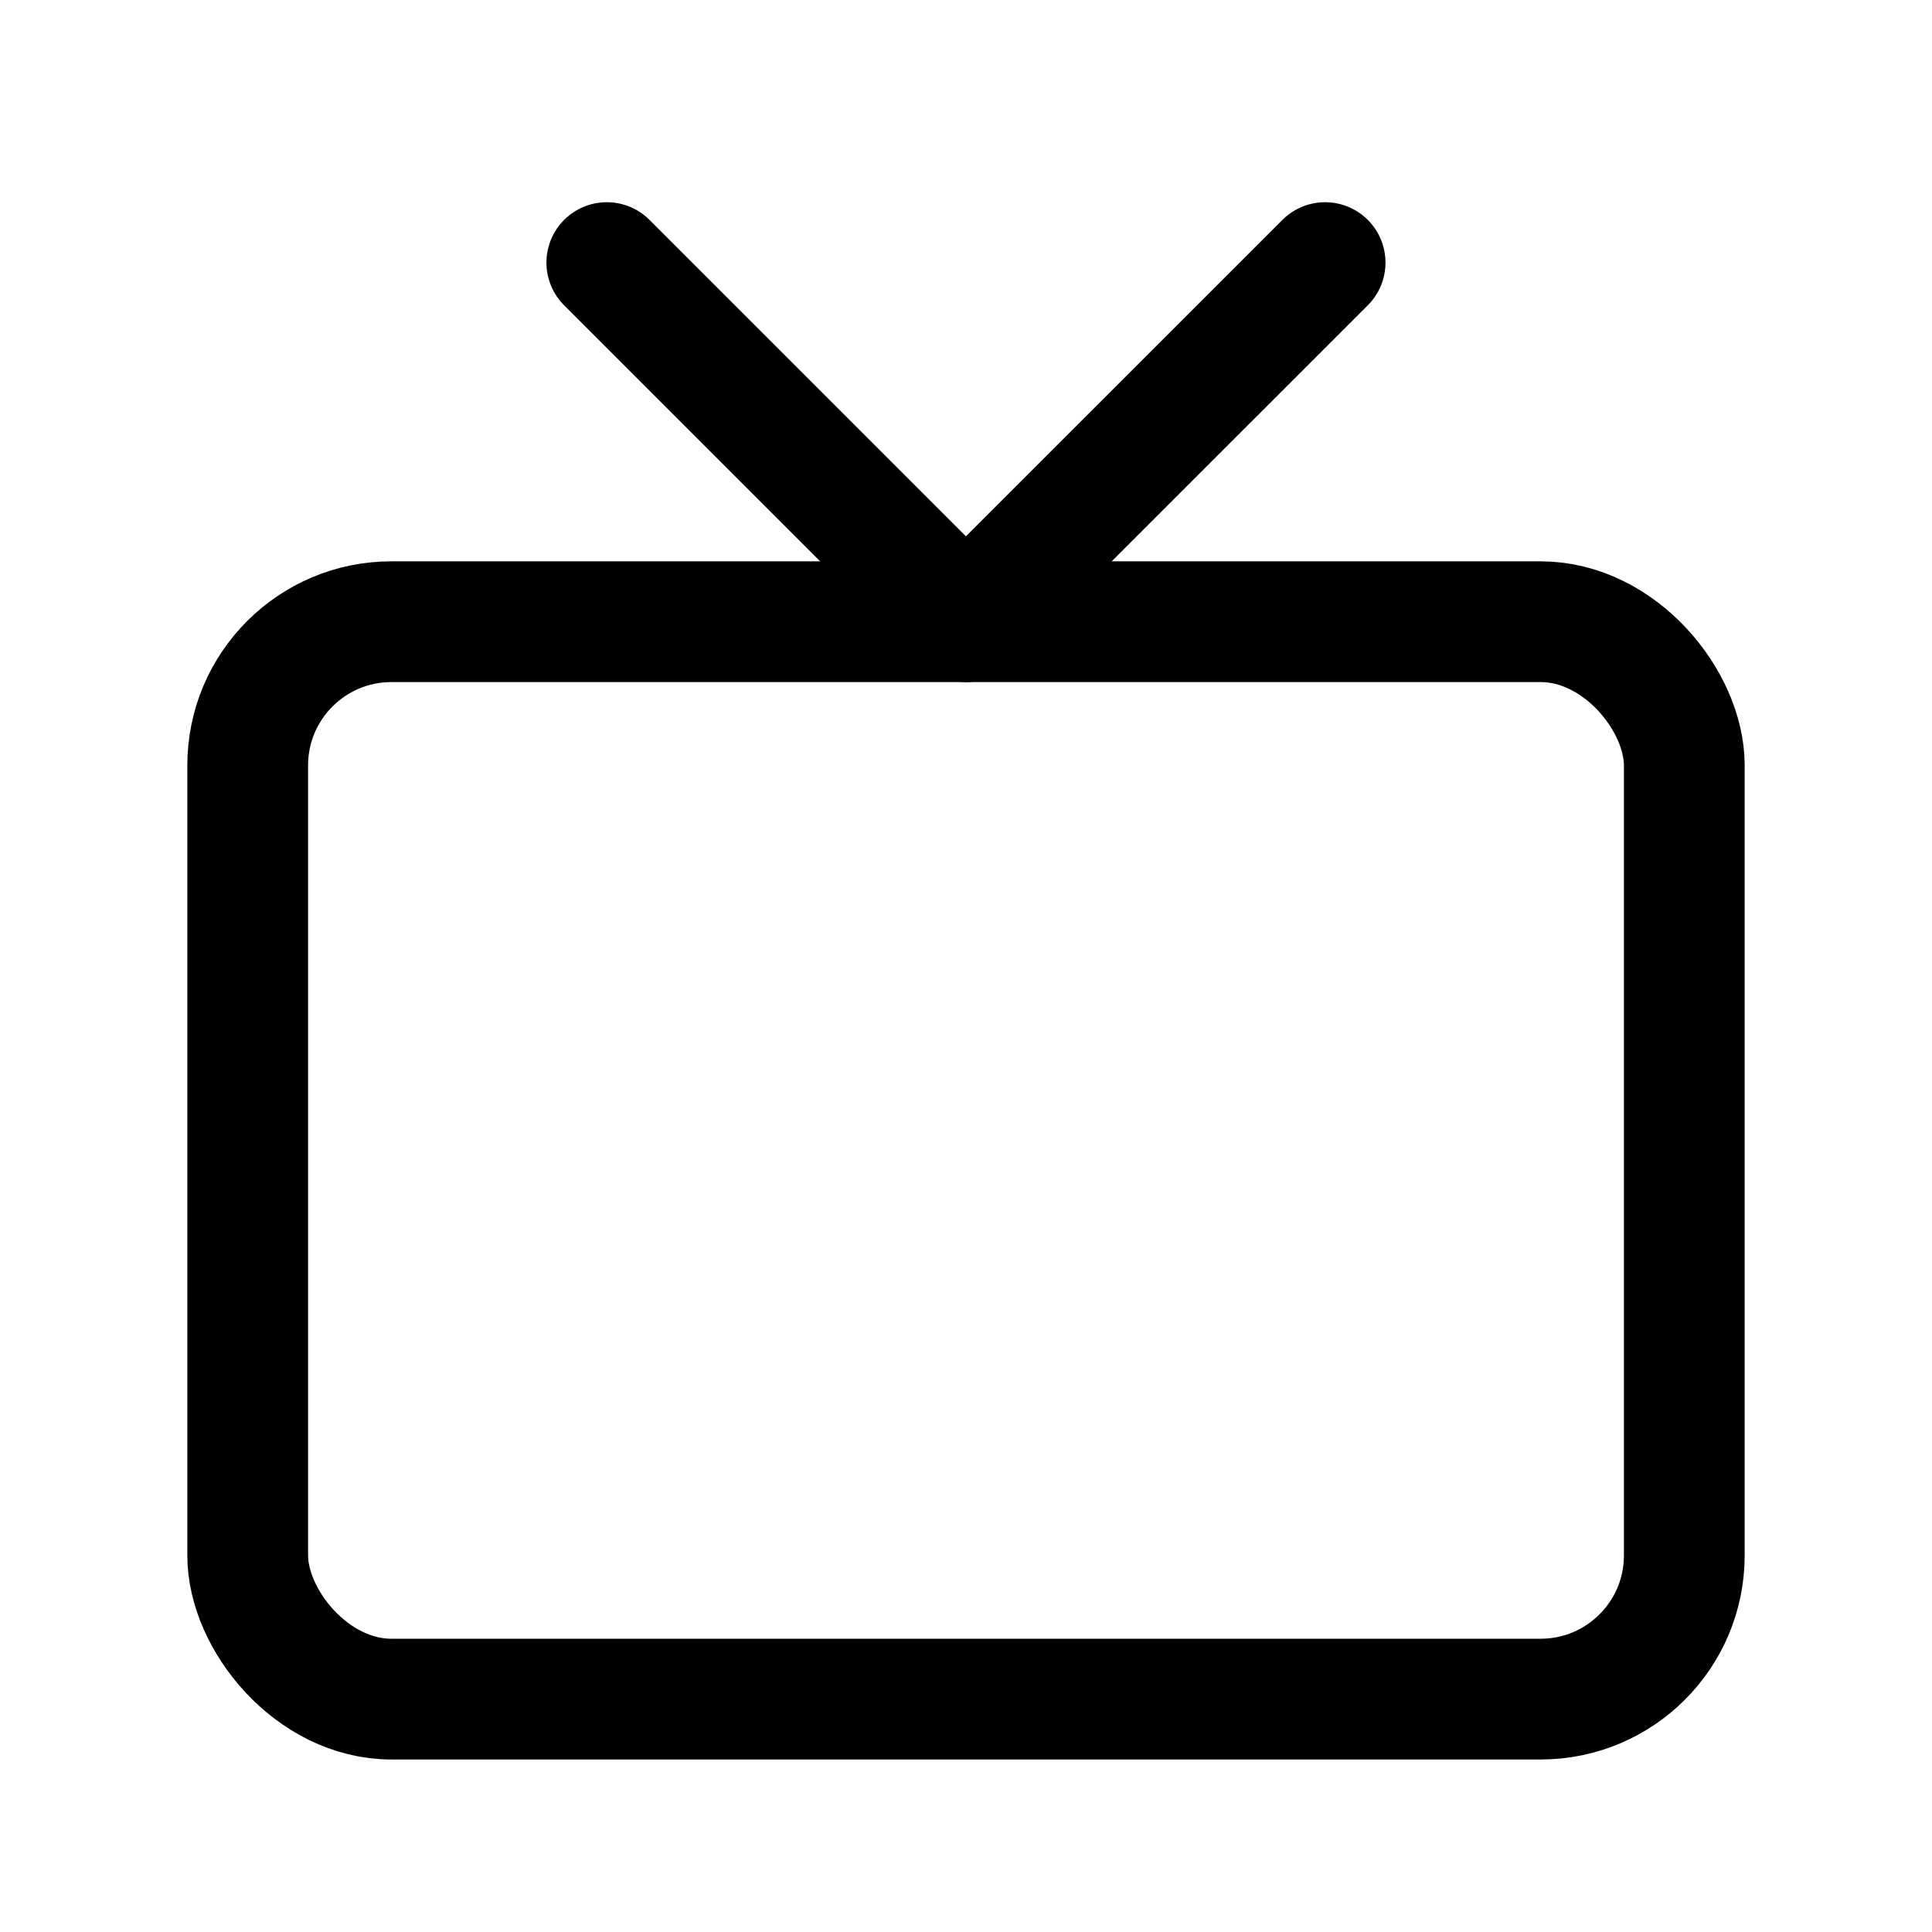 <svg xmlns="http://www.w3.org/2000/svg" xmlns:xlink="http://www.w3.org/1999/xlink" width="24" height="24" viewBox="0 0 24 24">
  <defs>
    <style>
      .cls-1 {
        clip-path: url(#clip-TV);
      }

      .cls-2 {
        fill: none;
        stroke: #000;
        stroke-linecap: round;
        stroke-linejoin: round;
        stroke-width: 1.5px;
      }
    </style>
    <clipPath id="clip-TV">
      <rect width="24" height="24"/>
    </clipPath>
  </defs>
  <g id="TV" class="cls-1">
    <g id="Group_2190" data-name="Group 2190">
      <g id="tv-2" data-name="tv" transform="translate(1.292 1.477)">
        <rect id="Rectangle_861" data-name="Rectangle 861" class="cls-2" width="17.846" height="13.384" rx="1.785" transform="translate(1.785 6.246)"/>
        <path id="Path_6454" data-name="Path 6454" class="cls-2" d="M15.169,1.785,10.707,6.246,6.246,1.785"/>
      </g>
    </g>
  </g>
</svg>
